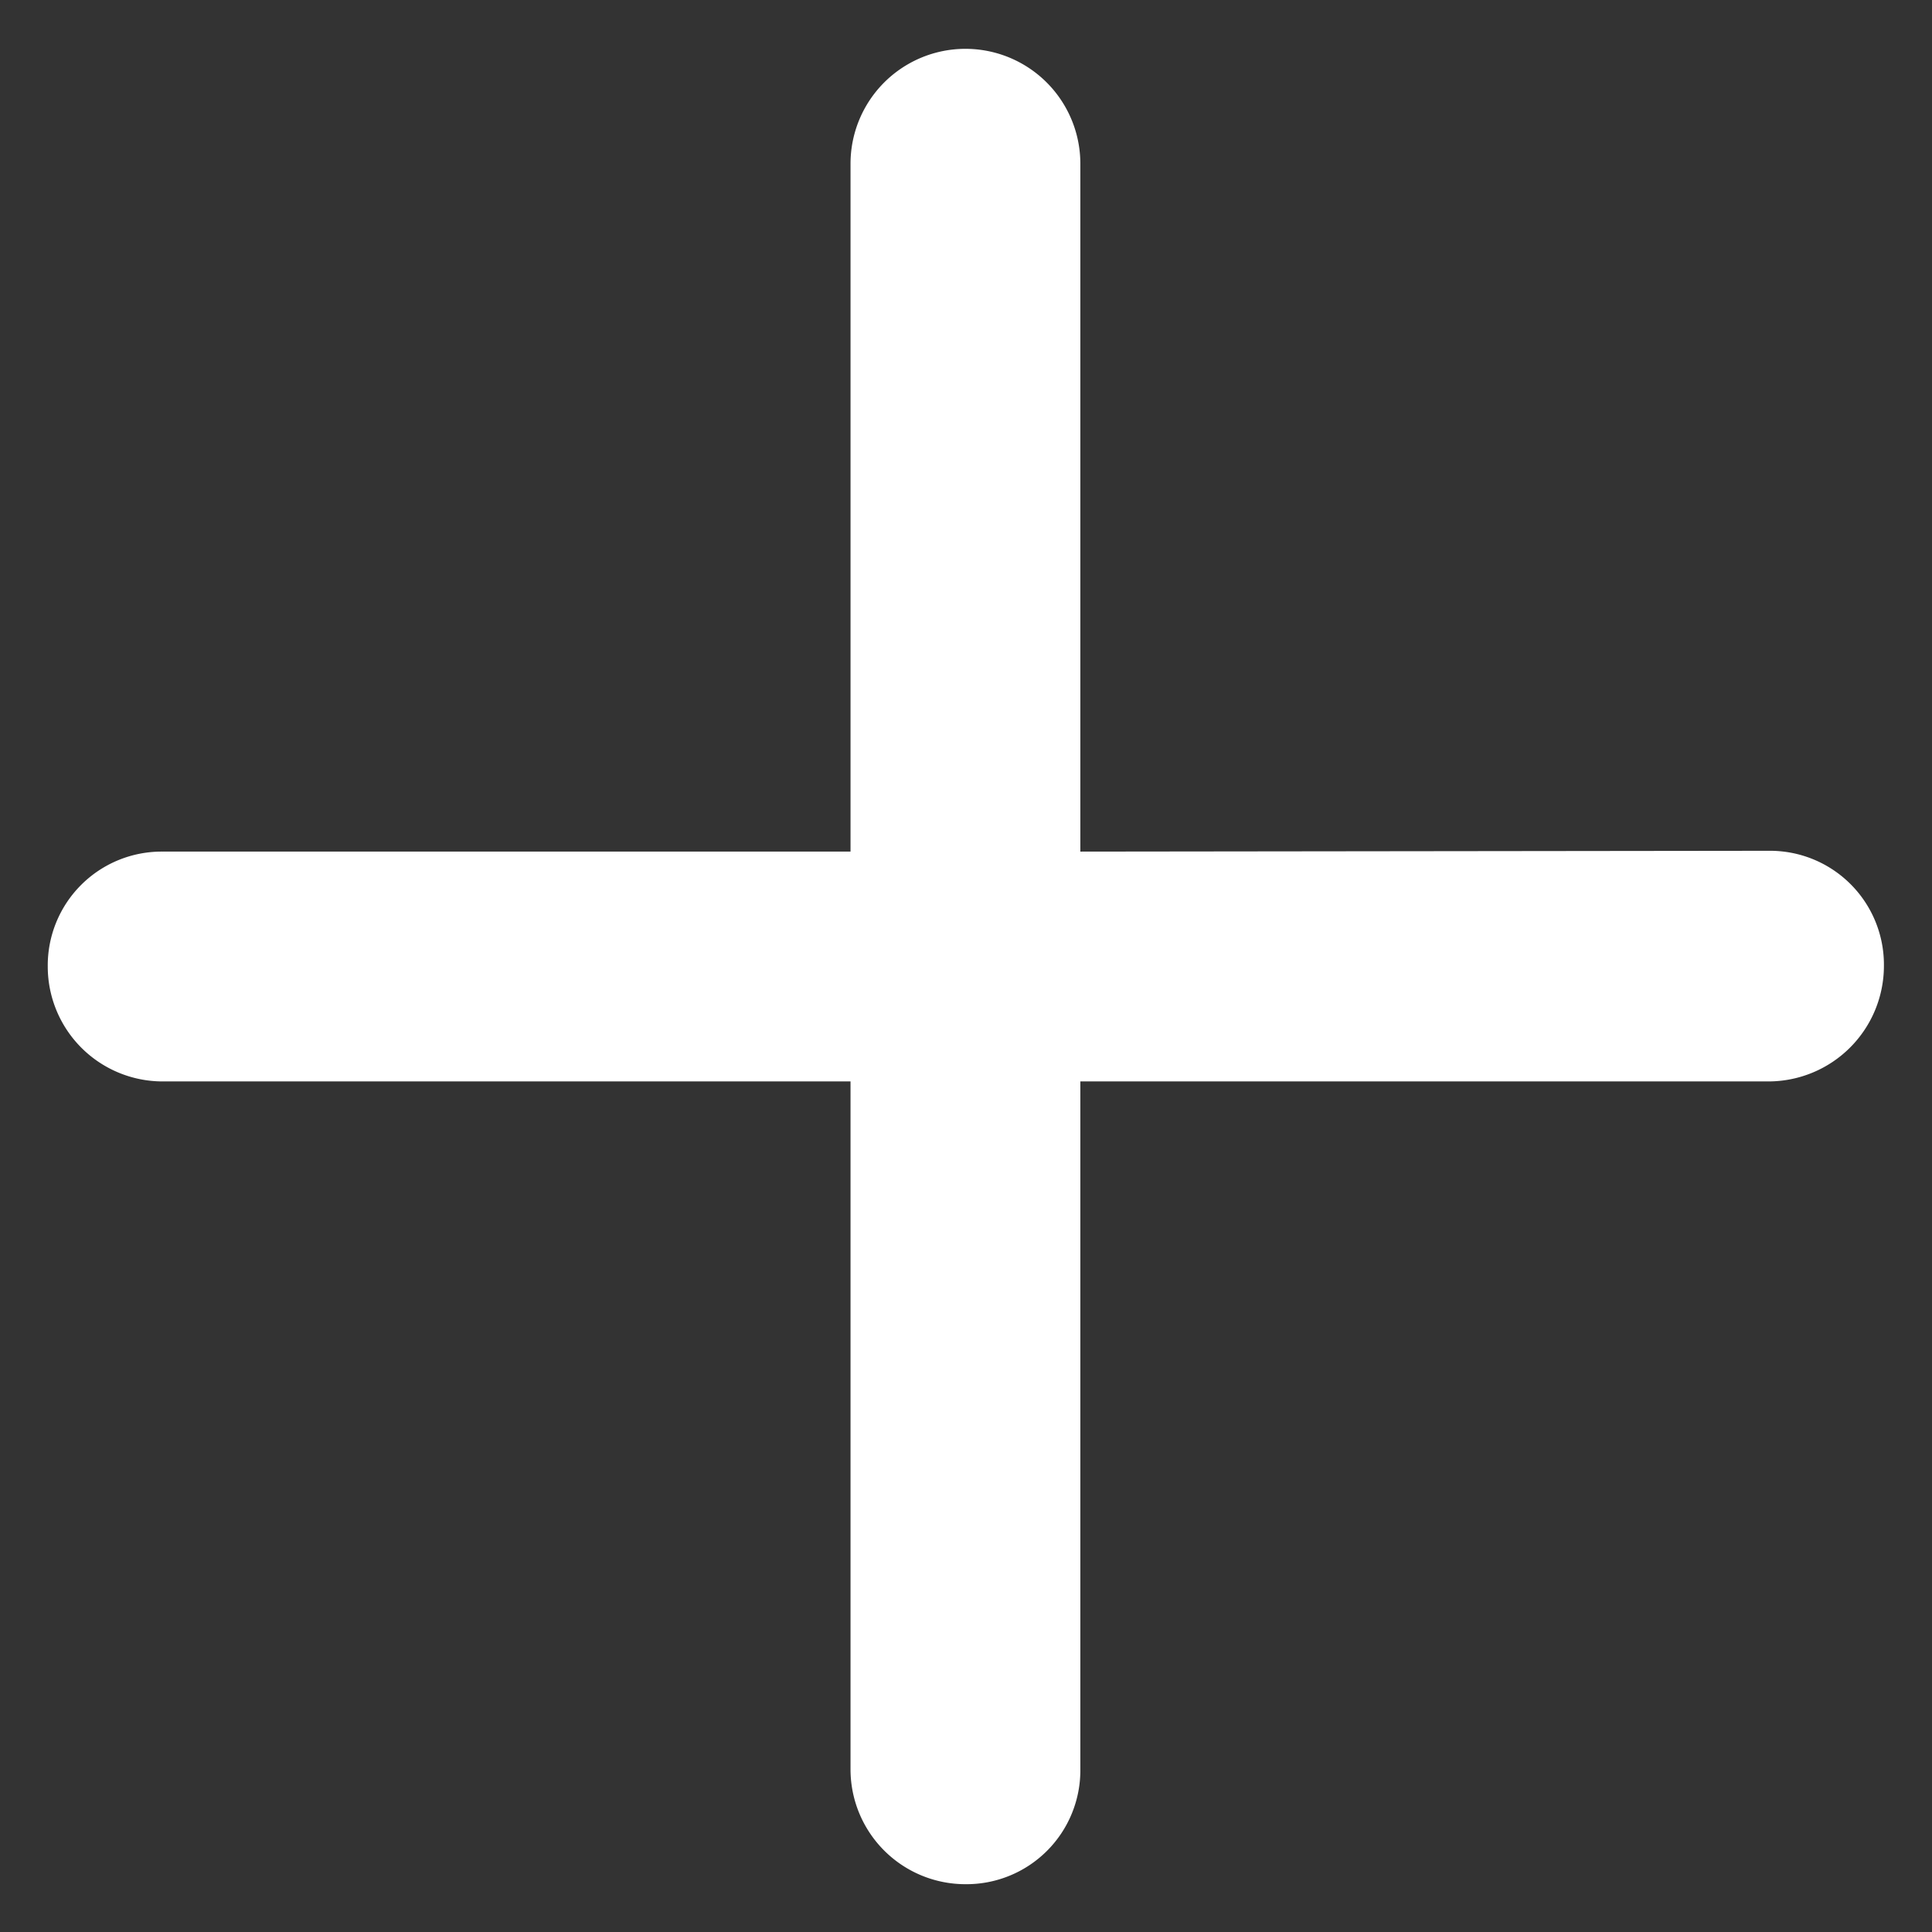 <svg xmlns="http://www.w3.org/2000/svg" width="16.965" height="16.965" viewBox="0 0 16.965 16.965">
  <rect x="0" y="0" width="16.965" height="16.965" fill="#333333" stroke="none"/>
  <g id="add" transform="translate(37.319 -159.663) rotate(45)">
    <g id="Grupo_2691" data-name="Grupo 2691" transform="translate(92.51 133.288)">
      <path id="Caminho_2754" data-name="Caminho 2754" d="M198.264,372.773a1,1,0,0,0-1.427,0l-4.271,4.281-4.271-4.271a1.009,1.009,0,0,0-1.427,1.427l4.271,4.271-4.271,4.271a1,1,0,0,0,0,1.427,1.009,1.009,0,0,0,1.427,0l4.271-4.271,4.271,4.271a1.009,1.009,0,0,0,1.427,0,1,1,0,0,0,0-1.427l-4.271-4.271,4.271-4.271A1.015,1.015,0,0,0,198.264,372.773Z" transform="translate(-186.57 -372.475)" fill="#fff"/>
    </g>
  </g>
</svg>
